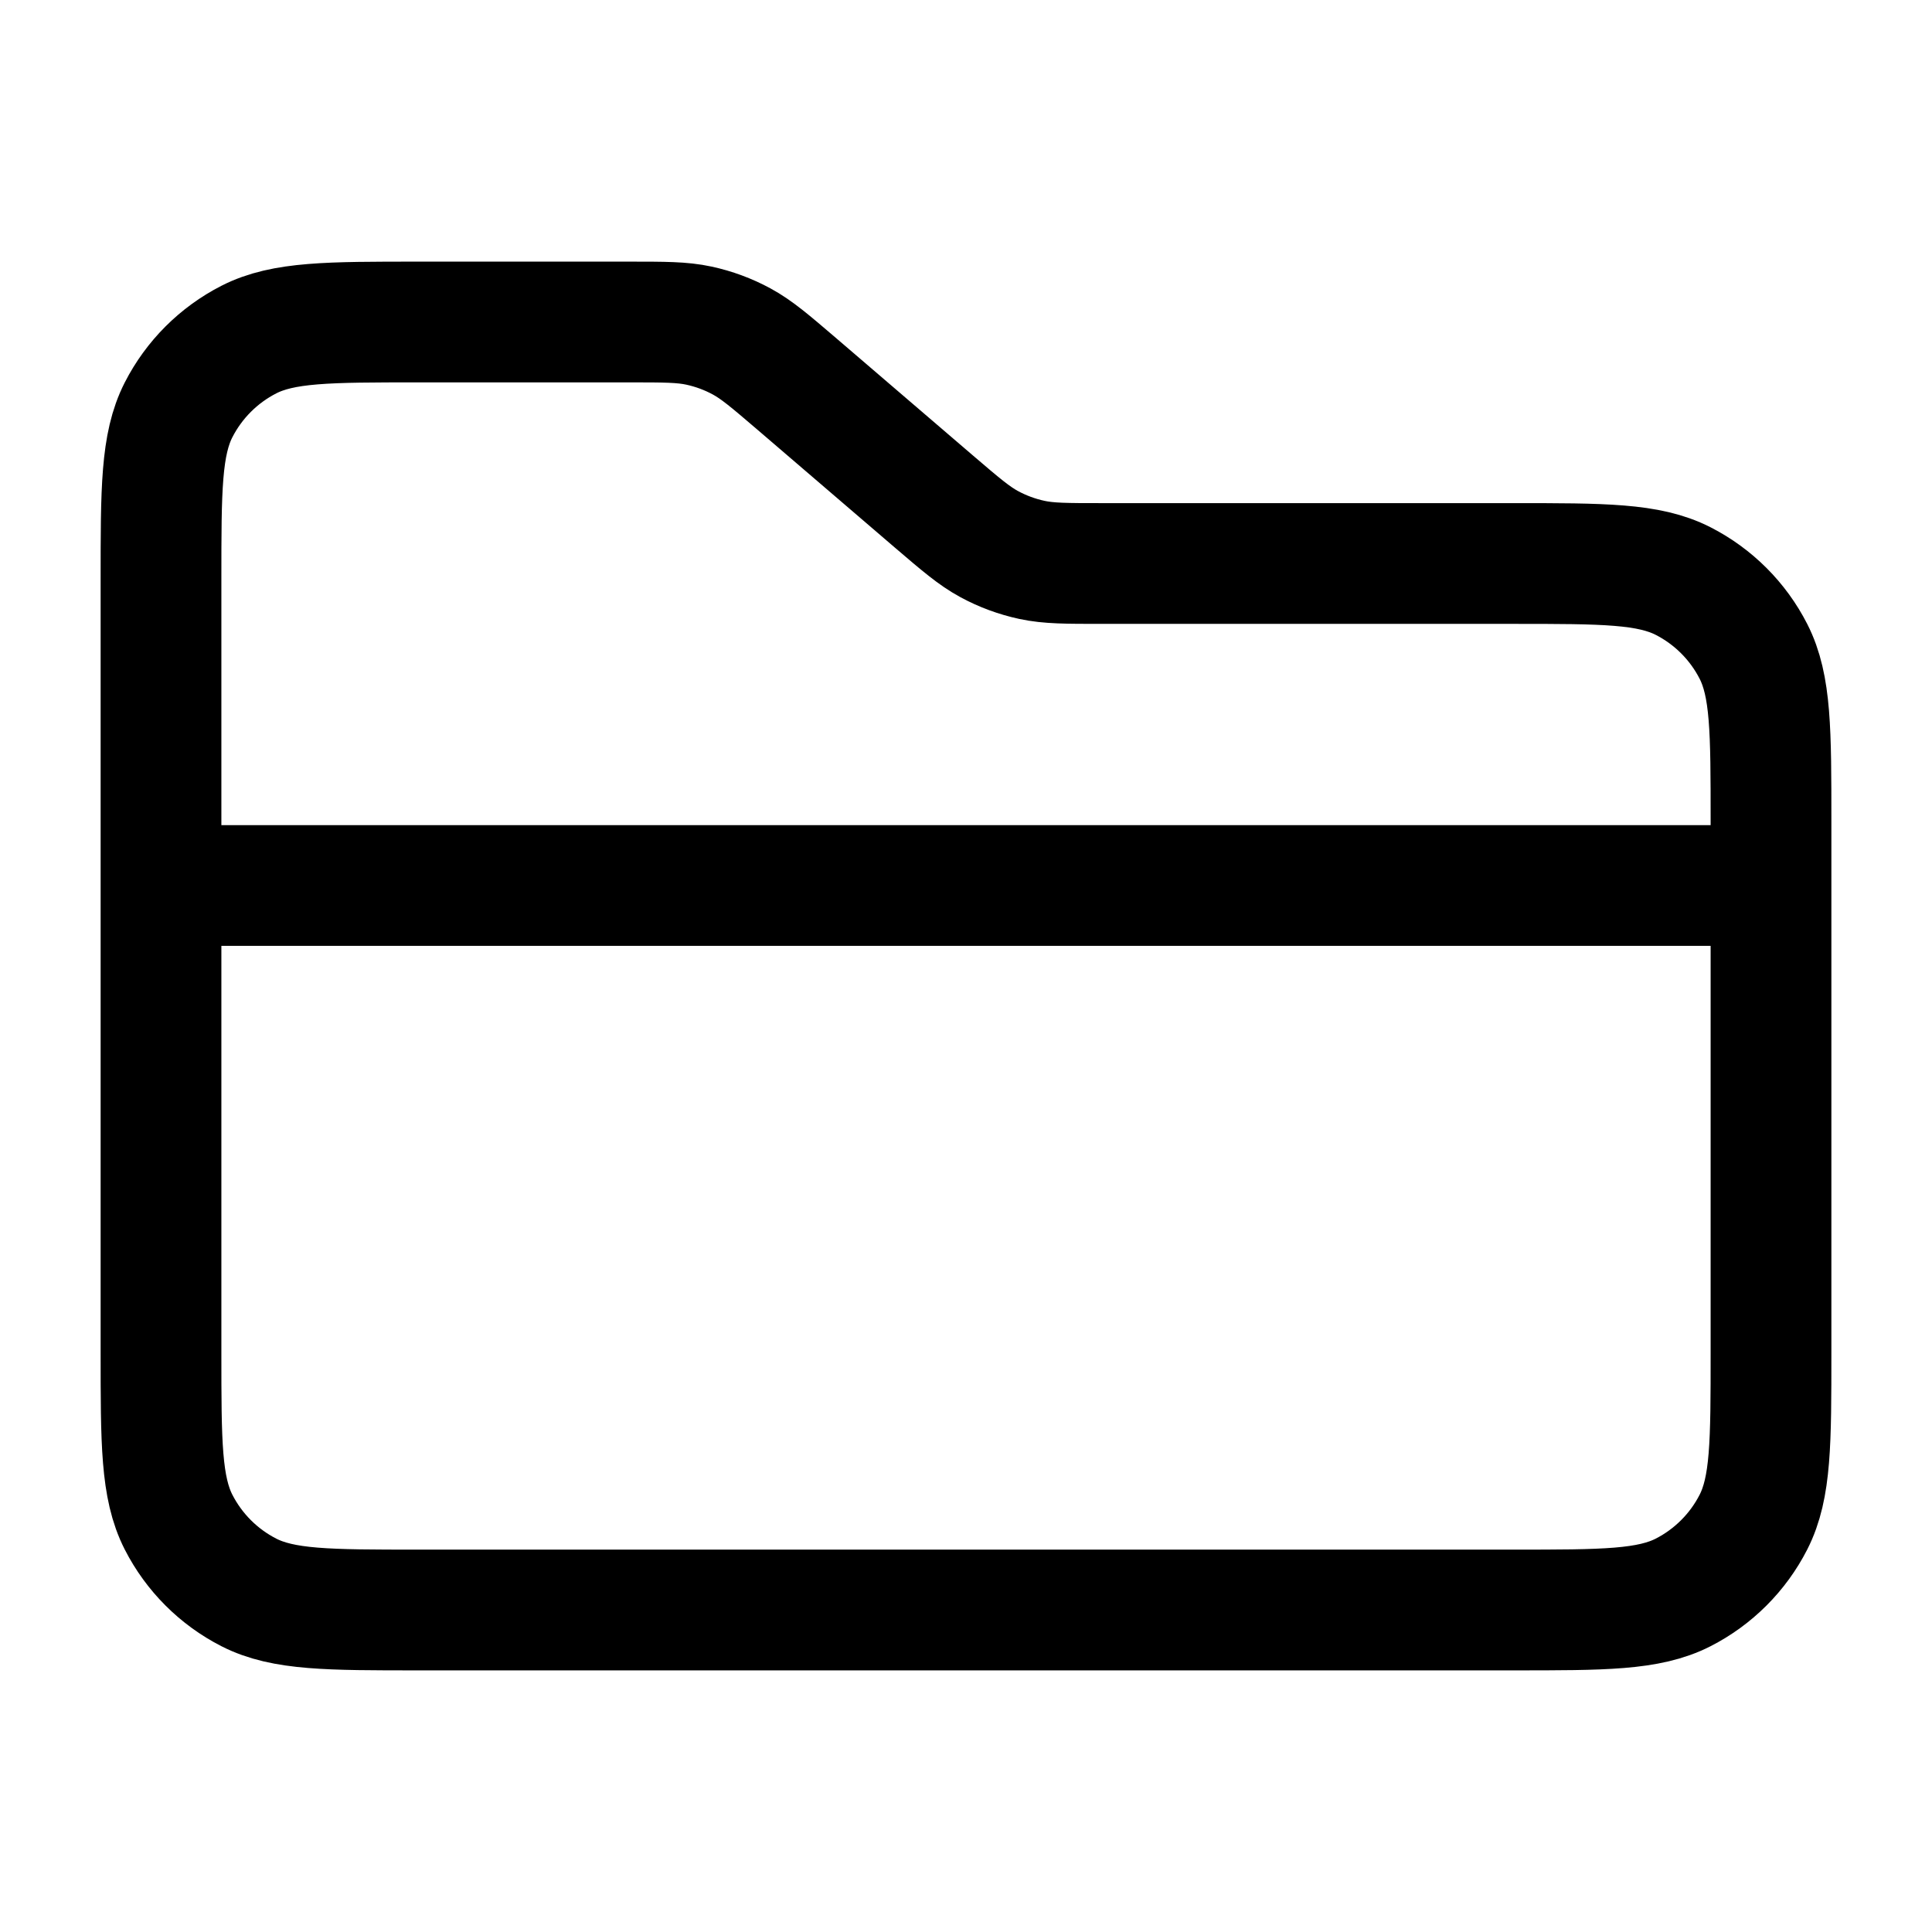 <svg width="24" height="24" viewBox="0 0 24 24" fill="none" xmlns="http://www.w3.org/2000/svg">
<path d="M2 11V7.2C2 6.08 2 5.52 2.218 5.092C2.41 4.716 2.716 4.41 3.092 4.218C3.52 4 4.08 4 5.2 4H7.816C8.254 4 8.474 4 8.682 4.045C8.867 4.085 9.046 4.151 9.212 4.241C9.4 4.343 9.566 4.485 9.899 4.77L11.601 6.23C11.934 6.515 12.1 6.657 12.288 6.759C12.454 6.849 12.633 6.915 12.818 6.955C13.027 7 13.246 7 13.684 7H18.8C19.92 7 20.48 7 20.908 7.218C21.284 7.41 21.59 7.716 21.782 8.092C22 8.52 22 9.08 22 10.2V11M2 11V16.8C2 17.92 2 18.48 2.218 18.908C2.41 19.284 2.716 19.59 3.092 19.782C3.52 20 4.08 20 5.2 20H18.8C19.92 20 20.48 20 20.908 19.782C21.284 19.59 21.59 19.284 21.782 18.908C22 18.48 22 17.92 22 16.8V11M2 11H22" stroke="black" stroke-width="1.5" stroke-linecap="round" stroke-linejoin="round"/>
</svg>
